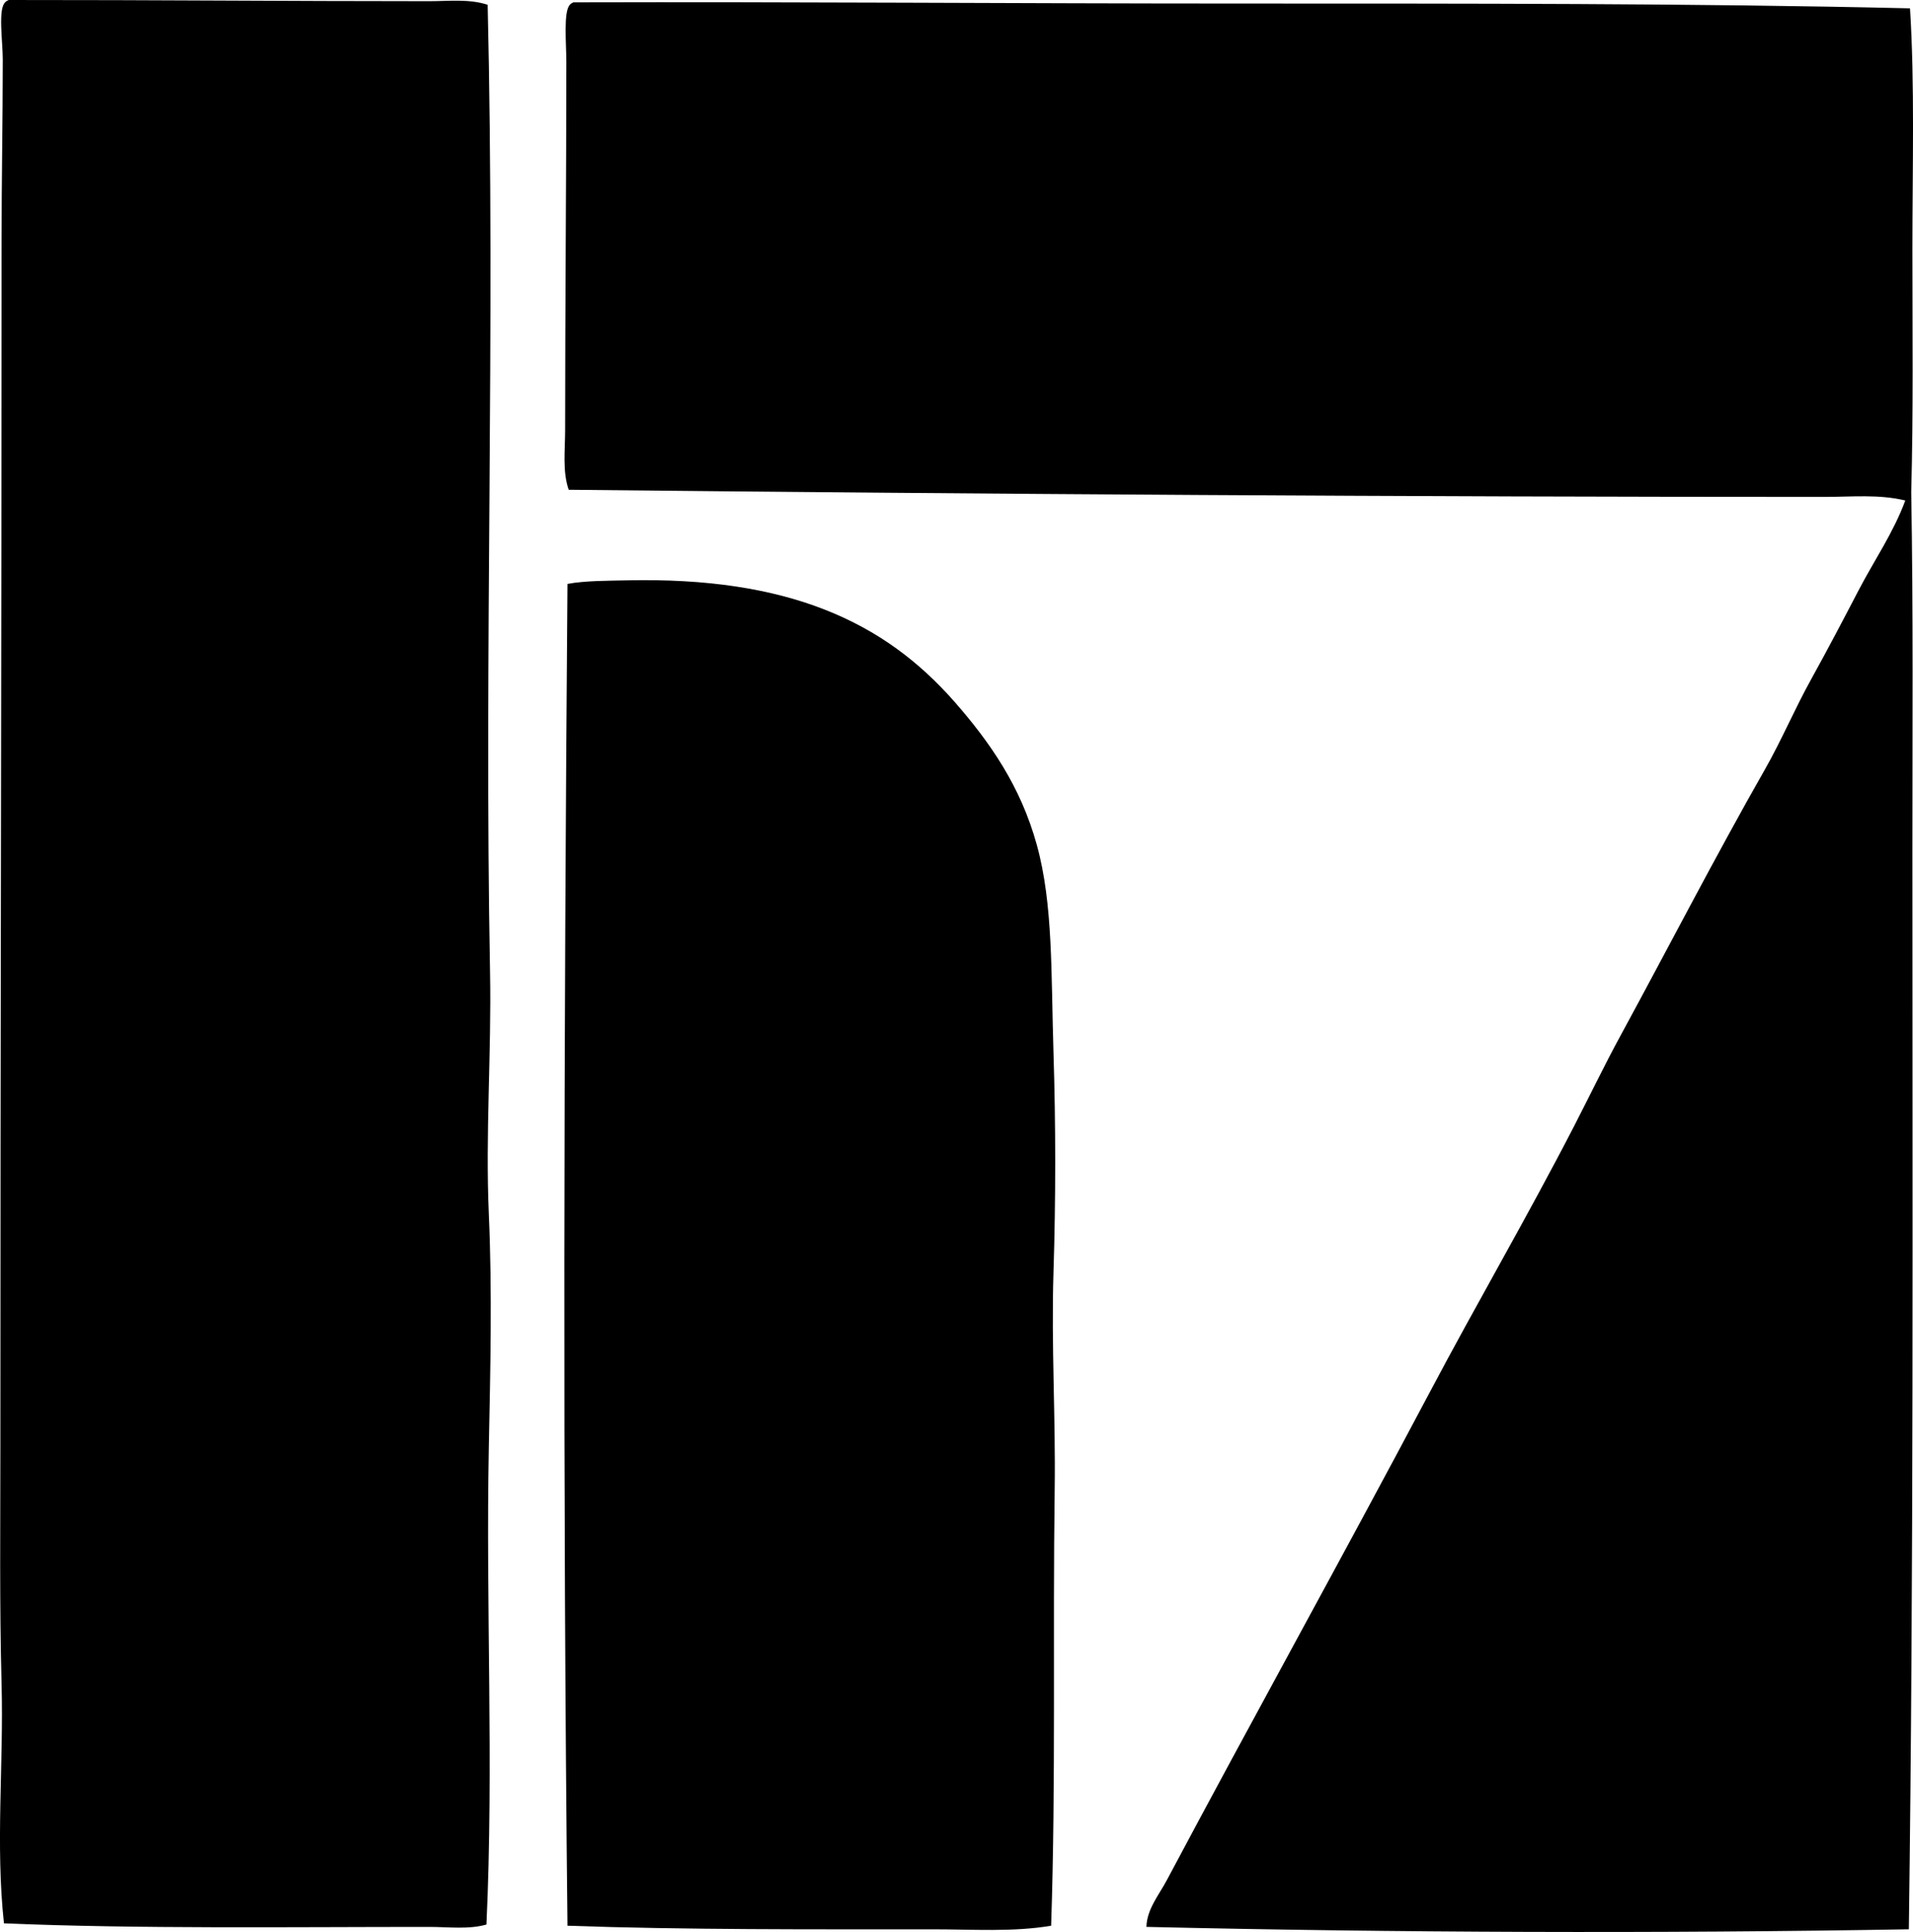 <?xml version="1.0" encoding="iso-8859-1"?>
<!-- Generator: Adobe Illustrator 19.2.0, SVG Export Plug-In . SVG Version: 6.00 Build 0)  -->
<svg version="1.1" xmlns="http://www.w3.org/2000/svg" xmlns:xlink="http://www.w3.org/1999/xlink" x="0px" y="0px"
	 viewBox="0 0 80.615 81.389" style="enable-background:new 0 0 80.615 81.389;" xml:space="preserve">
<g id="Hogarotel_x5F_7">
	<path style="fill-rule:evenodd;clip-rule:evenodd;" d="M20.549,0.201c0.327,13.804-0.153,27.297,0.101,40.763
		c0.063,3.403-0.2,6.8-0.051,10.19c0.144,3.249,0.065,6.564,0,9.79c-0.133,6.674,0.212,13.387-0.101,20.131
		c-0.757,0.215-1.589,0.1-2.409,0.1c-5.855-0.001-12.244,0.088-17.922-0.15c-0.363-3.321-0.009-6.699-0.101-10.091
		c-0.089-3.309-0.05-6.656-0.05-9.99c-0.001-17.152,0.05-33.466,0.05-50.803c0-2.477,0.05-5.116,0.051-7.631
		c0-0.745-0.208-2.129,0.1-2.41C0.255,0.053,0.309,0.024,0.369,0c6.188-0.003,11.71,0.05,17.721,0.05
		C18.914,0.05,19.762-0.055,20.549,0.201z"/>
	<path style="fill-rule:evenodd;clip-rule:evenodd;" d="M80.489,0.351c0.202,3.216,0.102,6.663,0.101,10.141
		c0,3.443,0.042,6.924-0.05,10.241c0.088,4.985,0.05,10.06,0.05,15.11c0,14.918,0.057,30.174-0.15,45.432
		c-10.502,0.181-21.693,0.144-32.129-0.101c0.018-0.742,0.529-1.347,0.854-1.958c3.633-6.827,7.439-13.681,11.095-20.582
		c1.985-3.749,4.111-7.389,6.074-11.195c0.662-1.284,1.273-2.558,1.958-3.815c2.03-3.733,3.969-7.501,6.074-11.195
		c0.713-1.251,1.267-2.57,1.958-3.815c0.692-1.247,1.35-2.503,2.008-3.765c0.652-1.25,1.468-2.429,1.958-3.765
		c-1.116-0.271-2.273-0.151-3.414-0.151c-17.536,0-35.342-0.118-52.912-0.301c-0.268-0.777-0.15-1.671-0.15-2.51
		c0-5.268,0.05-10.327,0.051-15.512c0-0.764-0.13-2.126,0.15-2.41c0.037-0.047,0.091-0.076,0.15-0.101
		c9.635-0.026,18.455,0.05,28.163,0.05C61.759,0.151,71.266,0.136,80.489,0.351z"/>
	<path style="fill-rule:evenodd;clip-rule:evenodd;" d="M44.295,81.125c-1.598,0.272-3.307,0.15-5.021,0.151
		c-5.081,0-10.435,0.024-15.361-0.151c-0.201-18.431-0.151-37.492,0-56.526c0.716-0.138,1.745-0.134,2.46-0.15
		c6.856-0.16,10.903,1.749,13.855,5.12c1.489,1.7,2.778,3.54,3.464,6.024c0.69,2.501,0.598,5.397,0.702,8.735
		c0.097,3.073,0.097,6.209,0,9.287c-0.095,3.058,0.093,6.11,0.051,9.137C44.361,68.821,44.499,75.072,44.295,81.125z"/>
</g>
<g id="Layer_1">
</g>
</svg>
